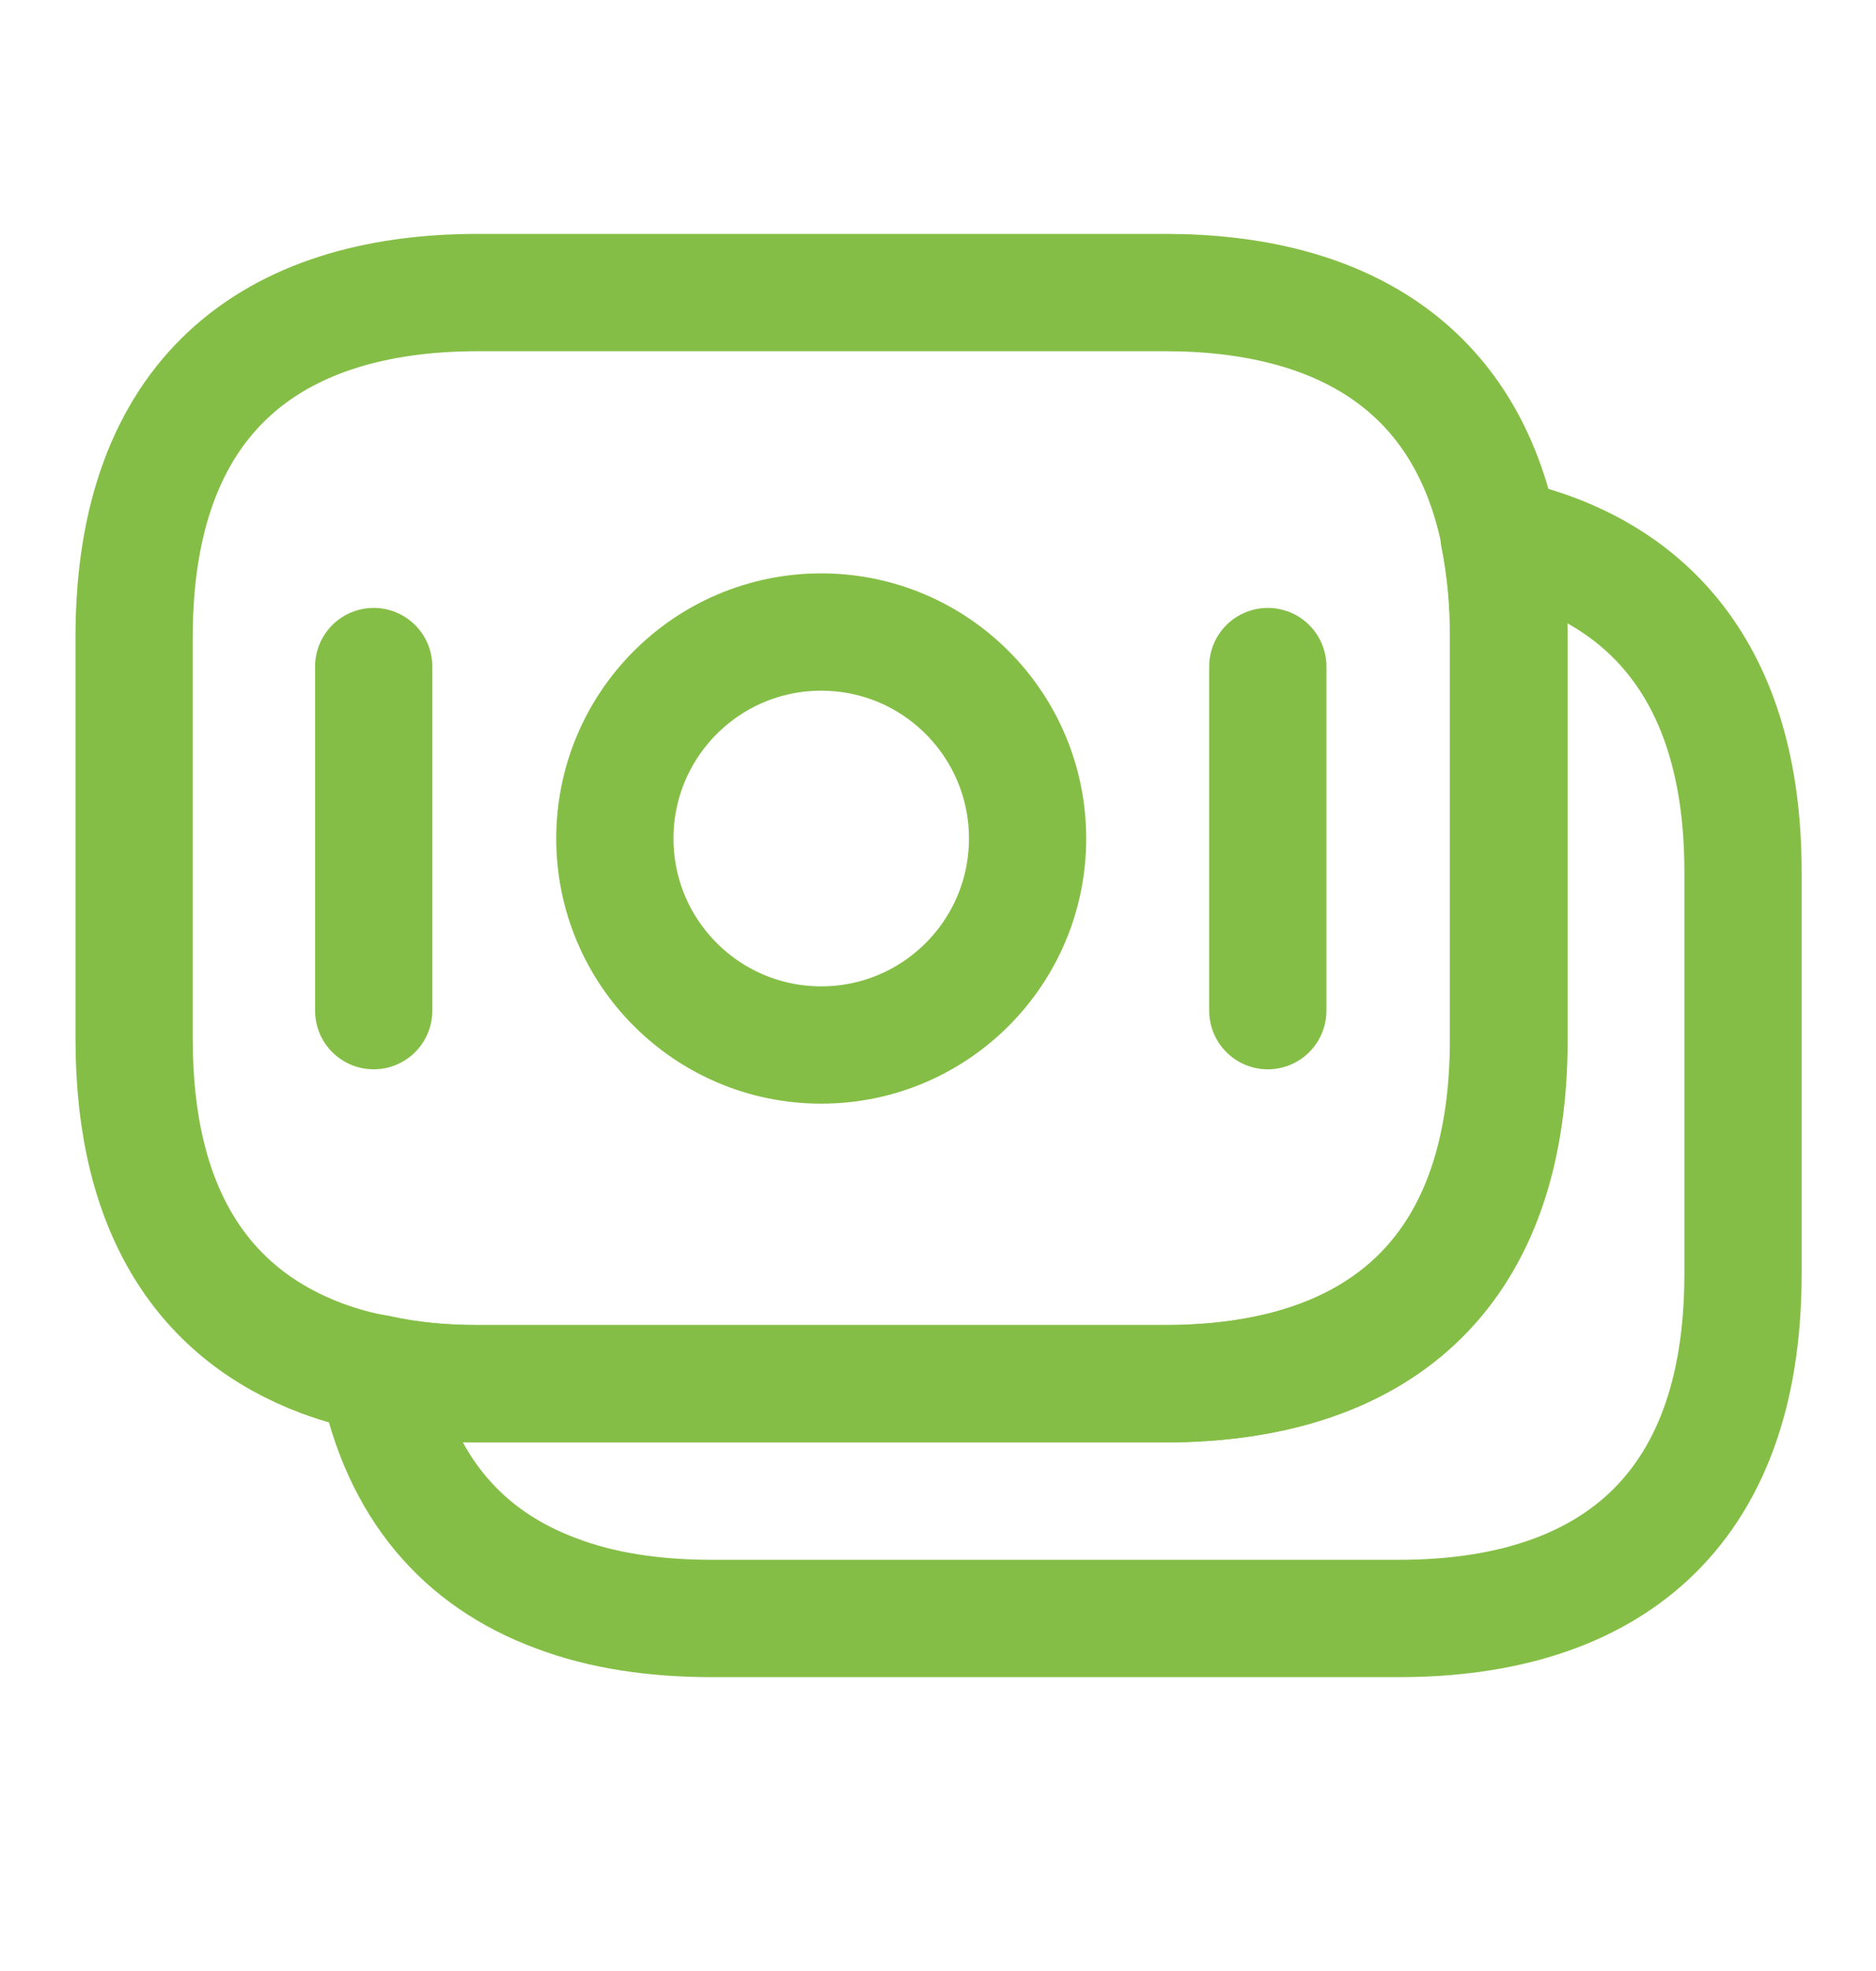 <svg width="20" height="21" viewBox="0 0 20 21" fill="none" xmlns="http://www.w3.org/2000/svg">
<g id="vuesax/linear/moneys">
<g id="Group">
<path id="Vector" d="M16.088 6.784V11.075C16.088 13.642 14.621 14.742 12.421 14.742H5.096C4.721 14.742 4.363 14.709 4.03 14.634C3.821 14.6 3.621 14.542 3.438 14.475C2.188 14.009 1.43 12.925 1.43 11.075V6.784C1.43 4.217 2.896 3.117 5.096 3.117H12.421C14.288 3.117 15.63 3.909 15.988 5.717C16.046 6.05 16.088 6.392 16.088 6.784Z" stroke="#85BE46" stroke-width="1.25" stroke-miterlimit="10" stroke-linecap="round" stroke-linejoin="round"/>
<path id="Vector_2" d="M18.582 9.285V13.577C18.582 16.144 17.115 17.244 14.915 17.244H7.59C6.973 17.244 6.415 17.16 5.932 16.977C4.94 16.61 4.265 15.852 4.023 14.635C4.357 14.71 4.715 14.744 5.09 14.744H12.415C14.615 14.744 16.082 13.644 16.082 11.077V6.785C16.082 6.394 16.048 6.044 15.982 5.719C17.565 6.052 18.582 7.169 18.582 9.285Z" stroke="#85BE46" stroke-width="1.25" stroke-miterlimit="10" stroke-linecap="round" stroke-linejoin="round"/>
<path id="Vector_3" d="M8.755 11.134C9.97 11.134 10.955 10.149 10.955 8.934C10.955 7.719 9.97 6.734 8.755 6.734C7.54 6.734 6.555 7.719 6.555 8.934C6.555 10.149 7.54 11.134 8.755 11.134Z" stroke="#85BE46" stroke-width="1.25" stroke-miterlimit="10" stroke-linecap="round" stroke-linejoin="round"/>
<path id="Vector_4" d="M3.984 7.102V10.768" stroke="#85BE46" stroke-width="1.25" stroke-miterlimit="10" stroke-linecap="round" stroke-linejoin="round"/>
<path id="Vector_5" d="M13.516 7.102V10.768" stroke="#85BE46" stroke-width="1.25" stroke-miterlimit="10" stroke-linecap="round" stroke-linejoin="round"/>
</g>
</g>
</svg>
